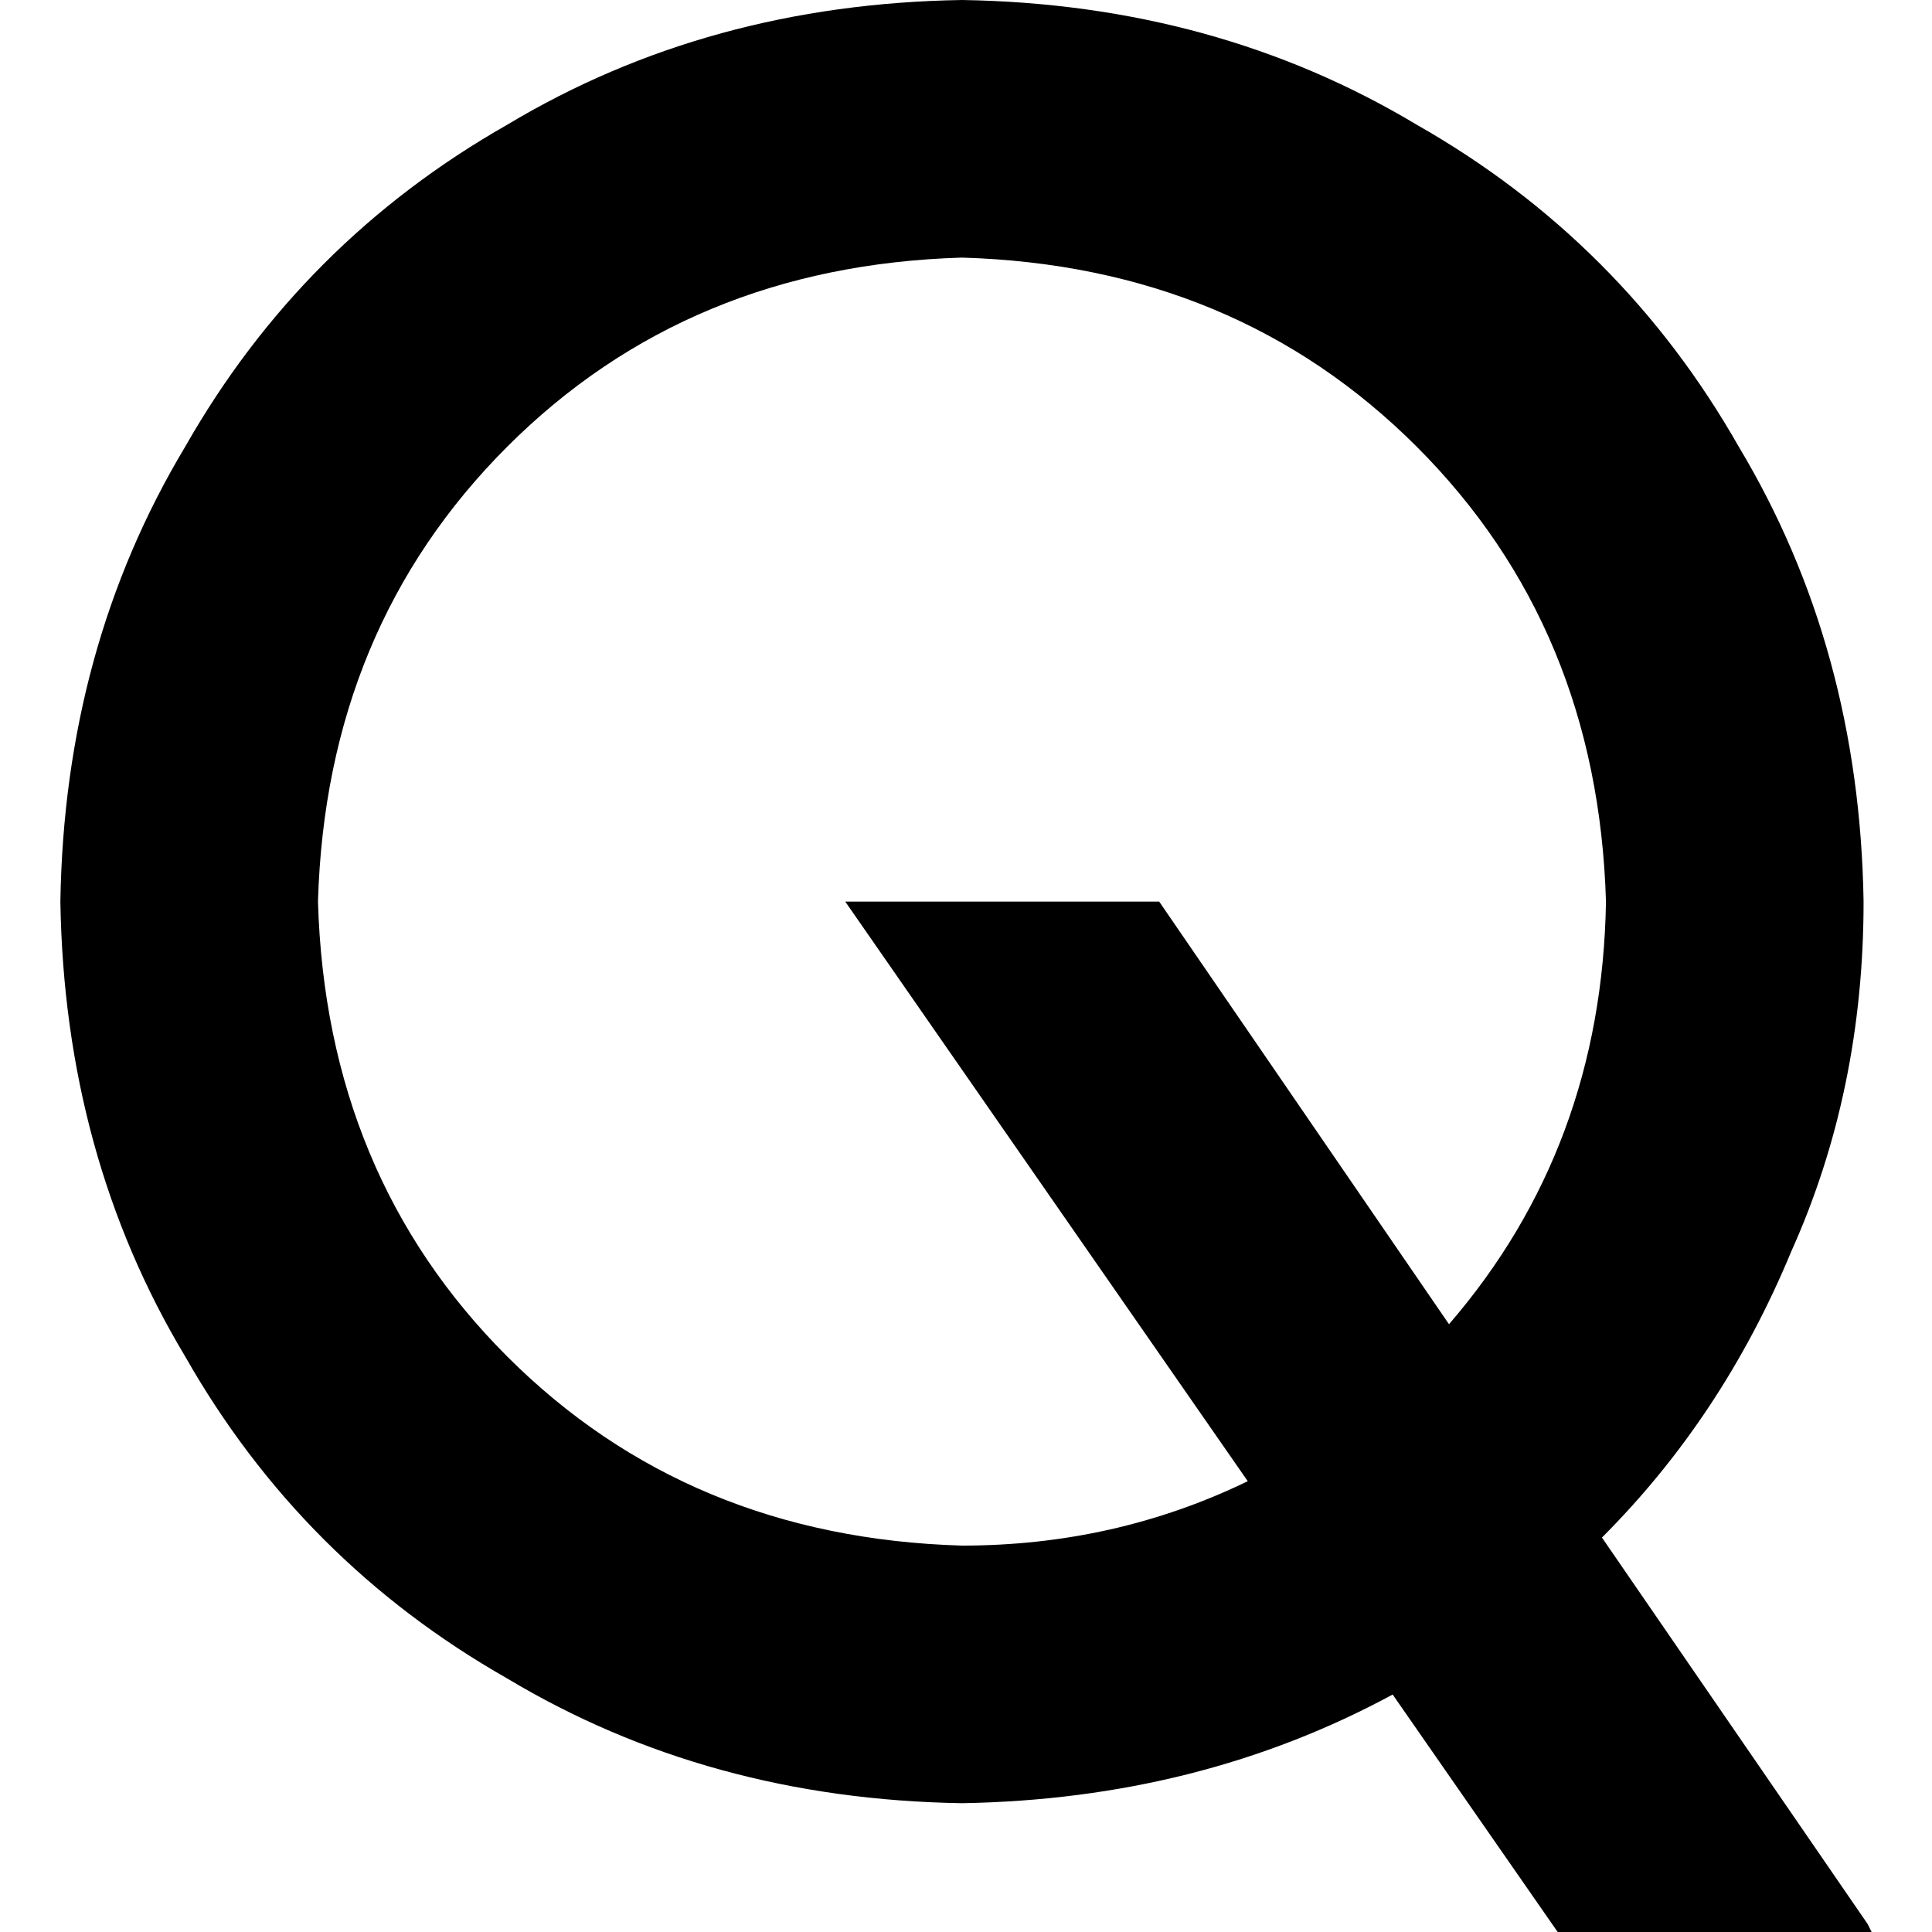 <svg xmlns="http://www.w3.org/2000/svg" viewBox="0 0 512 512">
  <path d="M 84.267 238.933 Q 86.4 311.467 134.4 359.467 L 134.4 359.467 Q 182.4 407.467 254.933 409.6 Q 295.467 409.6 330.667 392.533 L 224 238.933 L 307.2 238.933 L 384 350.933 Q 424.533 304 425.6 238.933 Q 423.467 166.4 375.467 118.4 Q 327.467 70.4 254.933 68.267 Q 182.4 70.4 134.4 118.4 Q 86.4 166.4 84.267 238.933 L 84.267 238.933 Z M 369.067 449.067 Q 317.867 476.8 254.933 477.867 Q 187.733 476.8 134.4 444.8 Q 80 413.867 49.067 359.467 Q 17.067 306.133 16 238.933 Q 17.067 171.733 49.067 118.4 Q 80 64 134.4 33.067 Q 187.733 1.067 254.933 0 Q 322.133 1.067 375.467 33.067 Q 429.867 64 460.8 118.4 Q 492.8 171.733 493.867 238.933 Q 493.867 289.067 474.667 331.733 Q 456.533 375.467 424.533 407.467 L 494.933 509.867 L 496 512 L 412.8 512 L 369.067 449.067 L 369.067 449.067 Z" />
</svg>
